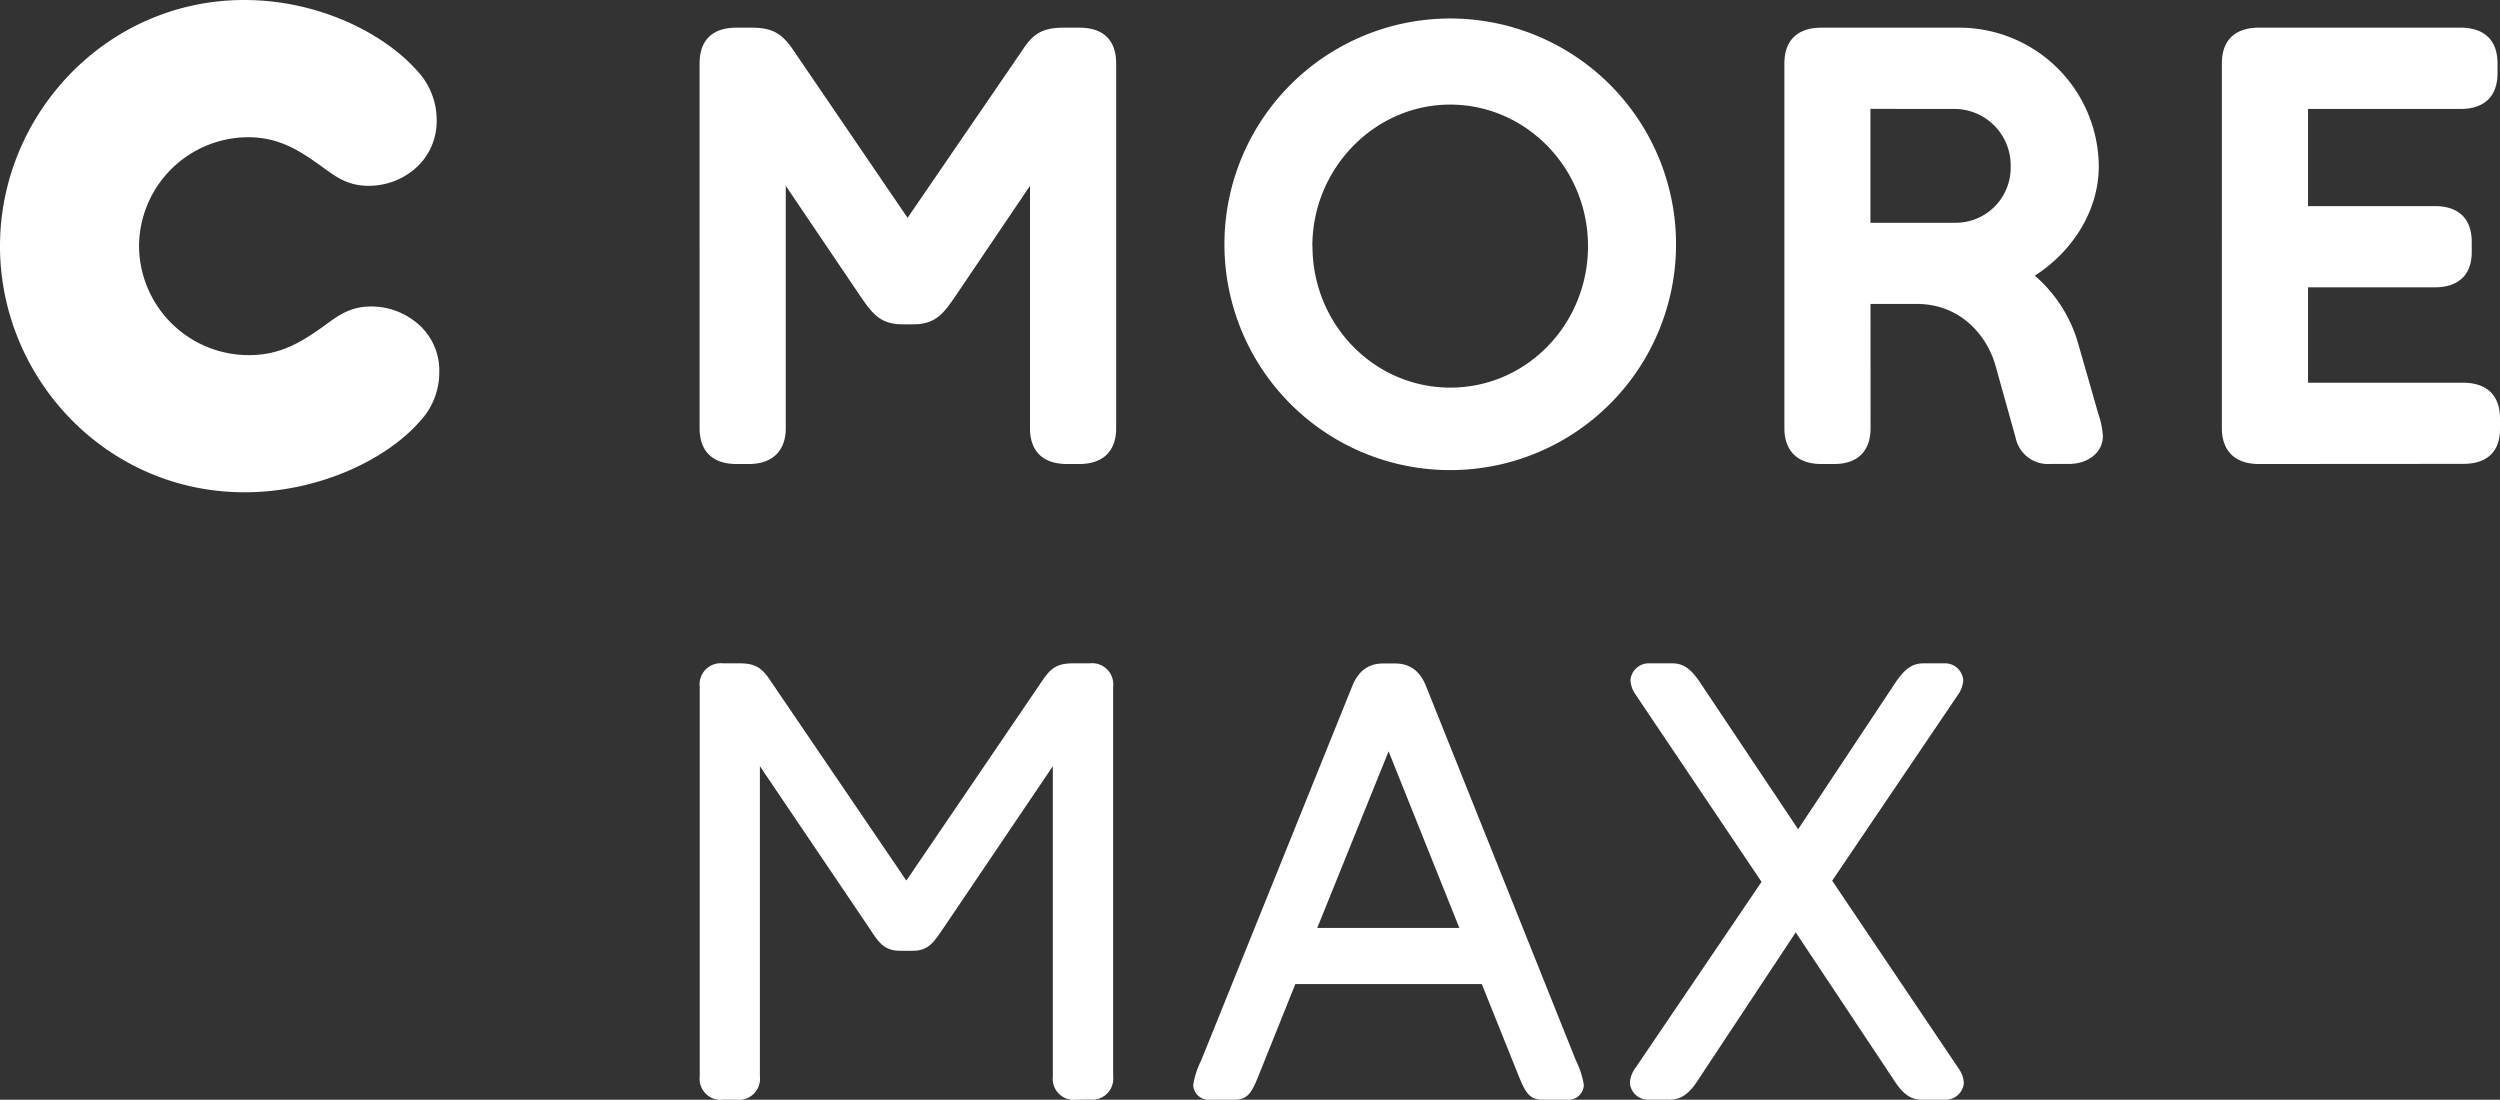 <svg version="1.1" viewBox="0 0 373.11 164.13" xmlns="http://www.w3.org/2000/svg">
 <rect x="0" y="0" width="373.11" height="164.13" fill="#333333" stroke="none"/>
 <g fill="#fff" data-name="Layer 2">
  <g fill="#fff">
   <path class="cls-1" d="M182.74,36.73a33.7,33.7,0,1,1,33.7,33.43,33.69,33.69,0,0,1-33.7-33.43m-40.13,7.44c-1.65,2.39-2.85,4.23-6.24,4.23h-1.74c-3.4,0-4.59-1.84-6.25-4.23L117.27,27.73V63.92c0,3.3-1.93,5.33-5.51,5.33h-1.84c-3.67,0-5.51-2-5.51-5.33V9.46c0-3.4,1.84-5.33,5.51-5.33h2.3c3.12,0,4.5.92,6.15,3.31l17.08,25.07L152.62,7.44c1.56-2.39,2.94-3.31,6.15-3.31h2.3c3.67,0,5.51,1.93,5.51,5.33V63.92c0,3.3-1.84,5.33-5.51,5.33h-1.84c-3.67,0-5.51-2-5.51-5.33V27.73ZM279.17,63.92c0,3.3-1.84,5.33-5.42,5.33h-1.93c-3.58,0-5.51-2-5.51-5.33V9.46c0-3.4,1.93-5.33,5.51-5.33h20.66a20.83,20.83,0,0,1,20.75,20.66c0,6.7-3.95,12.76-9.55,16.35a20.91,20.91,0,0,1,6.52,10.29l3,10.47a11.92,11.92,0,0,1,.64,3.21c0,2.39-2.2,4.13-5.05,4.13h-2.75a4.93,4.93,0,0,1-5.23-3.95l-3-10.75c-1.28-4.5-5.23-9.18-11.76-9.18h-6.89Zm57.94,5.33c-3.58,0-5.51-2-5.51-5.33V9.46c0-3.58,2.11-5.33,5.51-5.33h30.12c3.4,0,5.51,1.74,5.51,5.33v1.47c0,3.58-2.11,5.33-5.51,5.33H344.46V30.76h18.92c3.4,0,5.51,1.74,5.51,5.33v1.56c0,3.49-2.11,5.23-5.51,5.23H344.46V57.12H367.6c3.49,0,5.51,1.84,5.51,5.33V64c0,3.49-2,5.23-5.51,5.23ZM195.88,36.73c0,11.66,9.18,21.12,20.57,21.12S237,48.4,237,36.73s-9.27-21.12-20.57-21.12-20.57,9.55-20.57,21.12m83.29-20.48v17h12.67a8.22,8.22,0,0,0,8.26-8.45,8.41,8.41,0,0,0-8.26-8.54ZM20.75,36.73A16.38,16.38,0,0,0,37.19,53c4.32,0,7.44-1.65,11.11-4.32,1.93-1.38,3.77-2.94,7.07-2.94a10.66,10.66,0,0,1,6.52,2.2,9.19,9.19,0,0,1,3.67,7.62,10.7,10.7,0,0,1-3,7.44c-4.87,5.51-14.88,10.47-26.08,10.47C15.8,73.46,0,56.38,0,36.73S15.89,0,36.46,0C47.57,0,57.3,5,62.17,10.47a10.71,10.71,0,0,1,3,7.44,9.32,9.32,0,0,1-3.67,7.62A10.55,10.55,0,0,1,55,27.73c-3.31,0-5.14-1.56-7.07-2.94C44.63,22.41,41.6,20.48,37,20.48A16.34,16.34,0,0,0,20.75,36.73"/>
   <path class="cls-1" d="M160.62,164.13a3.15,3.15,0,0,1-3.49-3.49V114.35l-16.26,24.06c-1.47,2.11-2.2,3.49-4.68,3.49h-1.84c-2.48,0-3.3-1.38-4.68-3.49l-16.26-24.06v46.29a3.15,3.15,0,0,1-3.49,3.49h-2a3.15,3.15,0,0,1-3.49-3.49V102.5A3.15,3.15,0,0,1,107.9,99h2.48c2.3,0,3.31.64,4.59,2.57l20.3,29.85,20.3-29.85c1.29-1.93,2.3-2.57,4.59-2.57h2.48a3.15,3.15,0,0,1,3.49,3.49v58.13a3.15,3.15,0,0,1-3.49,3.49Z"/>
   <path class="cls-1" d="M230.24,164.13c-2.11,0-2.66-1.29-3.67-3.76l-5.42-13.5H193.32l-5.42,13.5c-1,2.48-1.56,3.76-3.67,3.76h-3.67a2.3,2.3,0,0,1-2.48-2.2,12.6,12.6,0,0,1,1.19-3.67l22.5-55.75c.83-2.11,2.2-3.49,4.68-3.49h1.74c2.48,0,3.86,1.38,4.68,3.49l22.32,55.75a12.63,12.63,0,0,1,1.19,3.67,2.3,2.3,0,0,1-2.48,2.2Zm-23-52-10.65,26.36h21.21Z"/>
   <path class="cls-1" d="M286.91,164.13c-1.56,0-2.76-.64-4.13-2.75L268,139.15l-14.7,22.22c-1.29,2-2.57,2.75-4.13,2.75H246a2.72,2.72,0,0,1-2.75-2.48,4,4,0,0,1,.73-2.11l18.92-27.92-18.83-28a4,4,0,0,1-.73-2.11A2.72,2.72,0,0,1,246.13,99h3.4c1.65,0,2.76.74,4.13,2.76l14.7,22,14.6-22c1.38-2,2.48-2.76,4.13-2.76h3.12A2.72,2.72,0,0,1,293,101.5a4,4,0,0,1-.73,2.11l-18.83,27.83,18.92,28.1a4,4,0,0,1,.73,2.11,2.72,2.72,0,0,1-2.75,2.48Z"/>
  </g>
 </g>
</svg>
